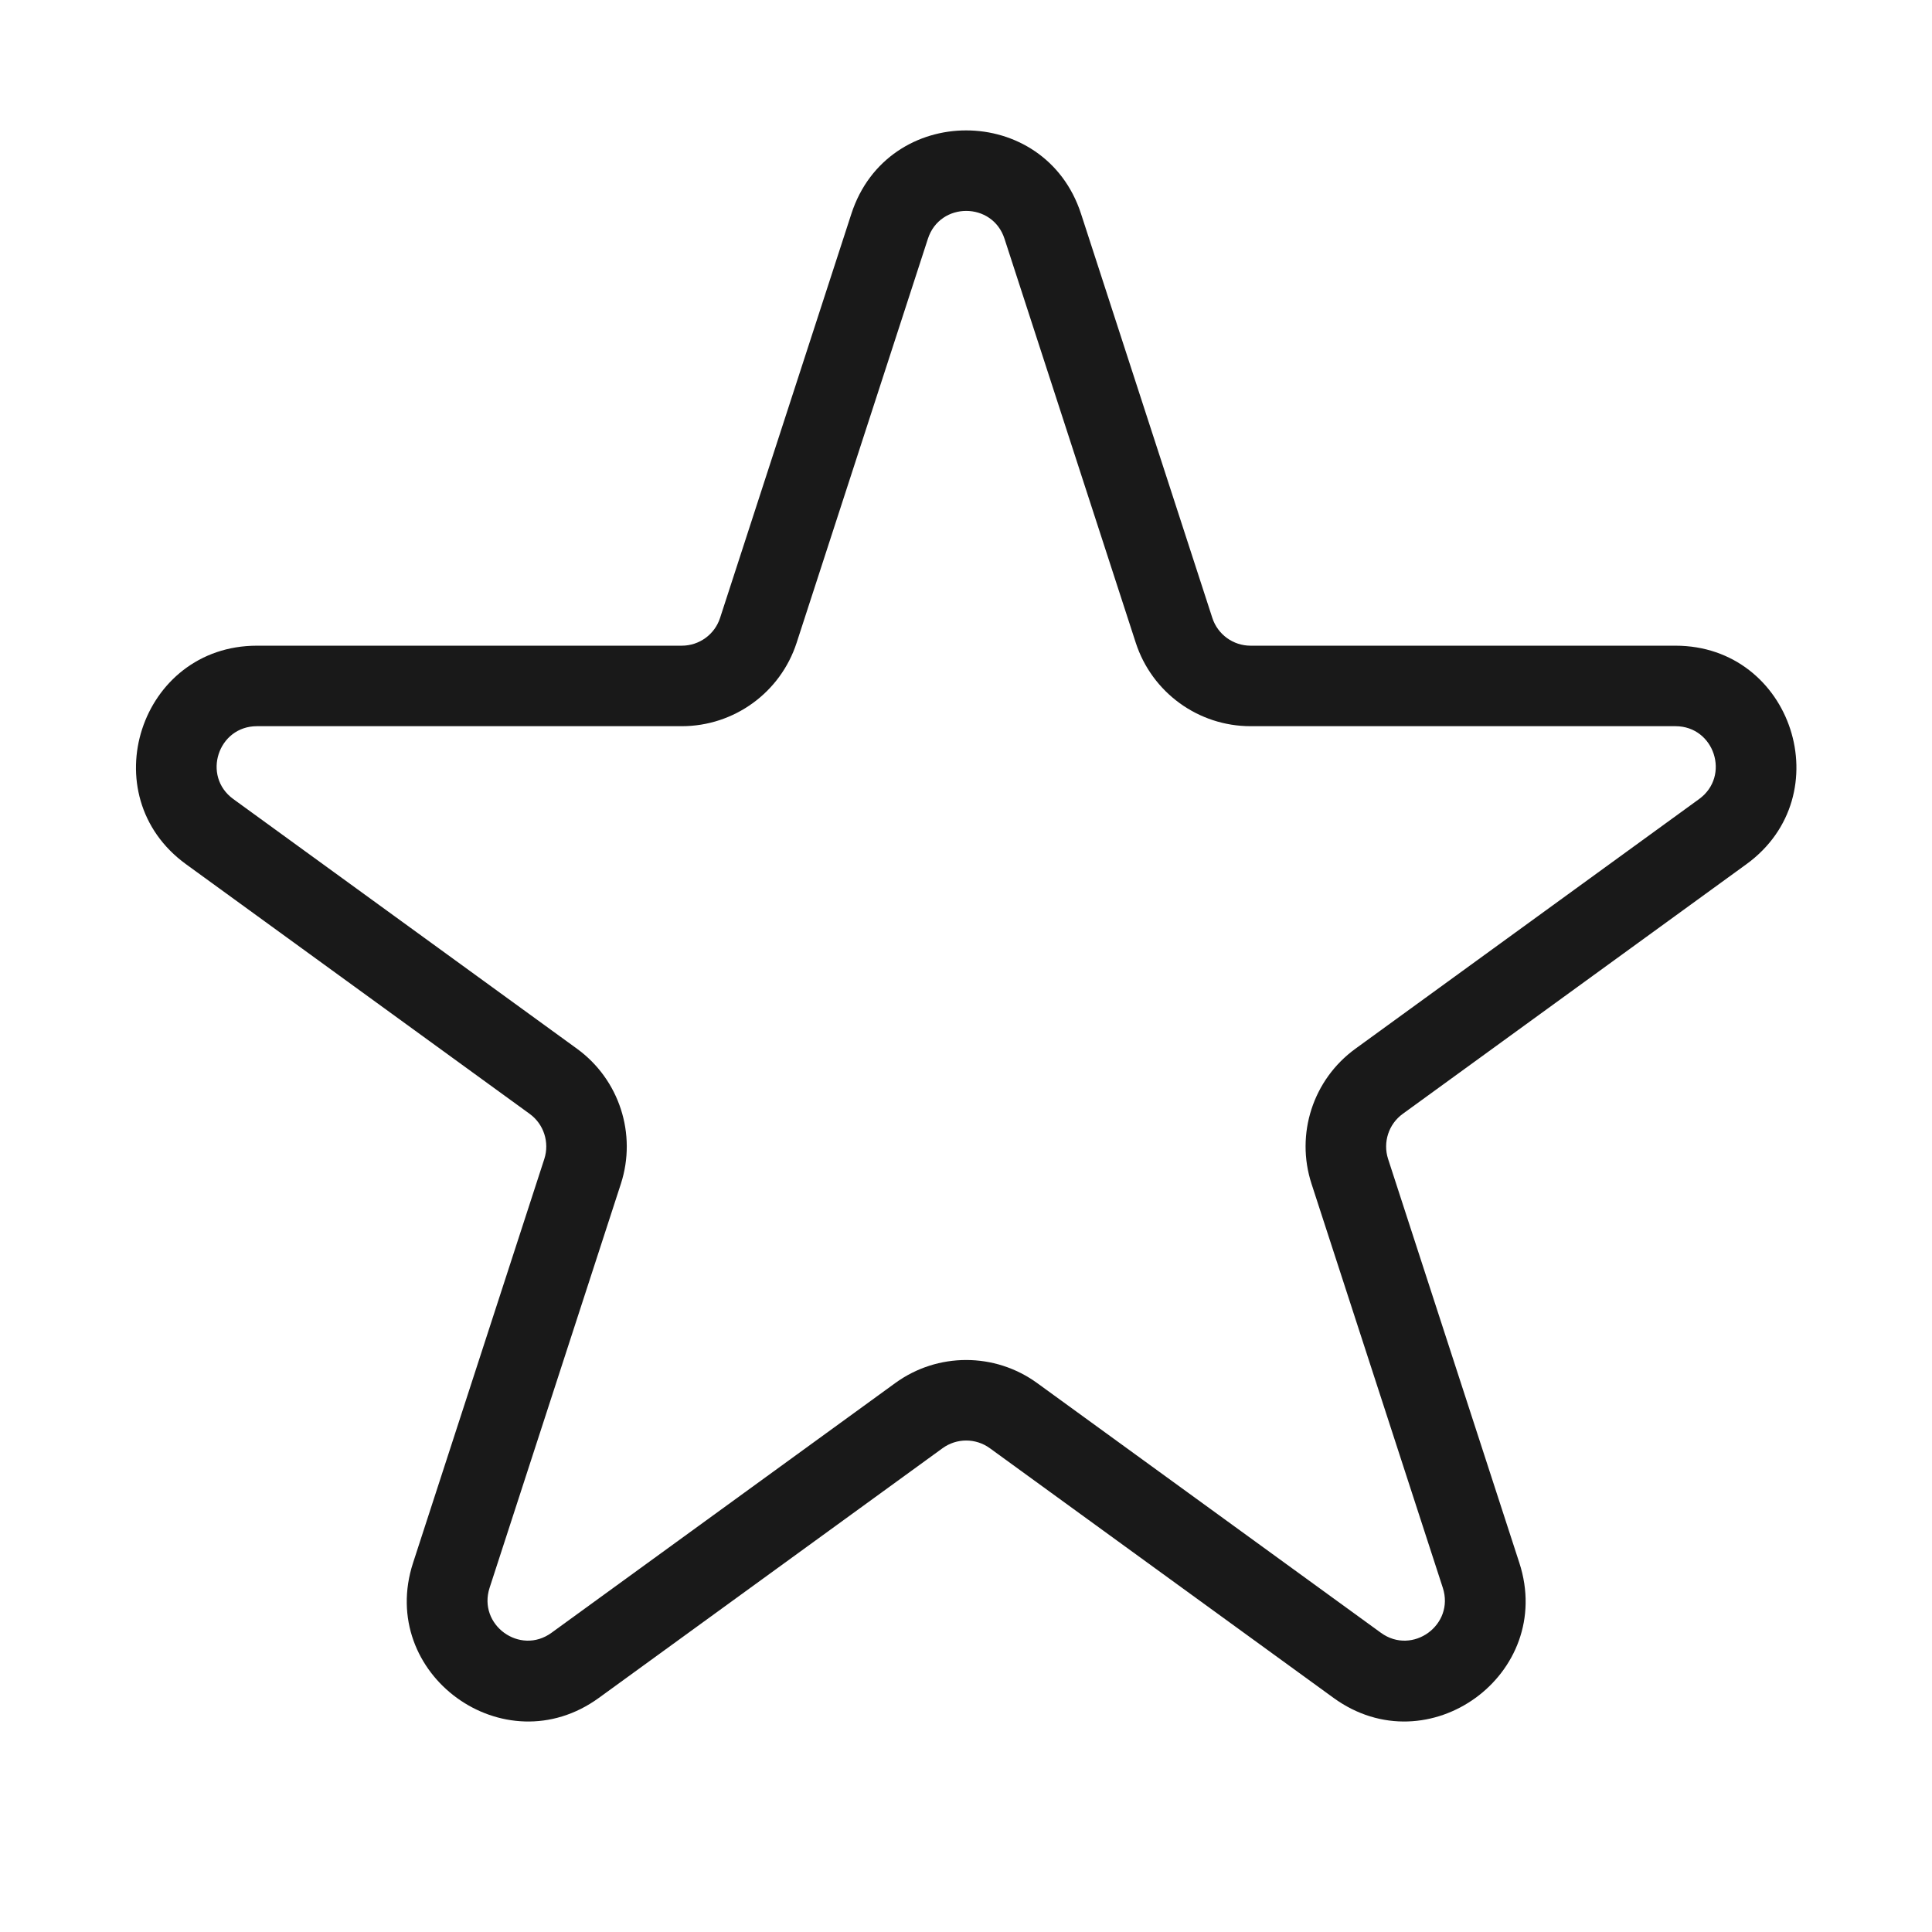 <svg width="24" height="24" viewBox="0 0 24 24" fill="none" xmlns="http://www.w3.org/2000/svg">
<path opacity="0.9" fill-rule="evenodd" clip-rule="evenodd" d="M10.576 2.656C11.025 1.274 12.98 1.275 13.429 2.656L15.06 7.676C15.127 7.882 15.319 8.021 15.535 8.021H20.813C22.266 8.021 22.87 9.881 21.695 10.735L17.425 13.837C17.25 13.964 17.177 14.19 17.243 14.396L18.874 19.415C19.323 20.797 17.742 21.946 16.566 21.092L12.296 17.99C12.121 17.863 11.884 17.863 11.709 17.99L7.439 21.092C6.263 21.946 4.682 20.797 5.131 19.415L6.762 14.396C6.828 14.19 6.755 13.964 6.58 13.837L2.31 10.735C1.135 9.881 1.739 8.021 3.192 8.021H8.469C8.686 8.021 8.878 7.882 8.945 7.676L10.576 2.656ZM12.478 2.965C12.328 2.505 11.677 2.505 11.527 2.965L9.896 7.985C9.695 8.603 9.119 9.021 8.469 9.021H3.192C2.708 9.021 2.506 9.641 2.898 9.926L7.168 13.028C7.693 13.41 7.913 14.087 7.713 14.705L6.082 19.724C5.932 20.185 6.459 20.568 6.851 20.283L11.121 17.181C11.646 16.799 12.358 16.799 12.884 17.181L17.154 20.283C17.546 20.568 18.073 20.185 17.923 19.724L16.292 14.705C16.091 14.087 16.311 13.41 16.837 13.028L21.107 9.926C21.499 9.641 21.297 9.021 20.813 9.021H15.535C14.886 9.021 14.31 8.603 14.109 7.985L12.478 2.965Z" fill="black"/>
</svg>
